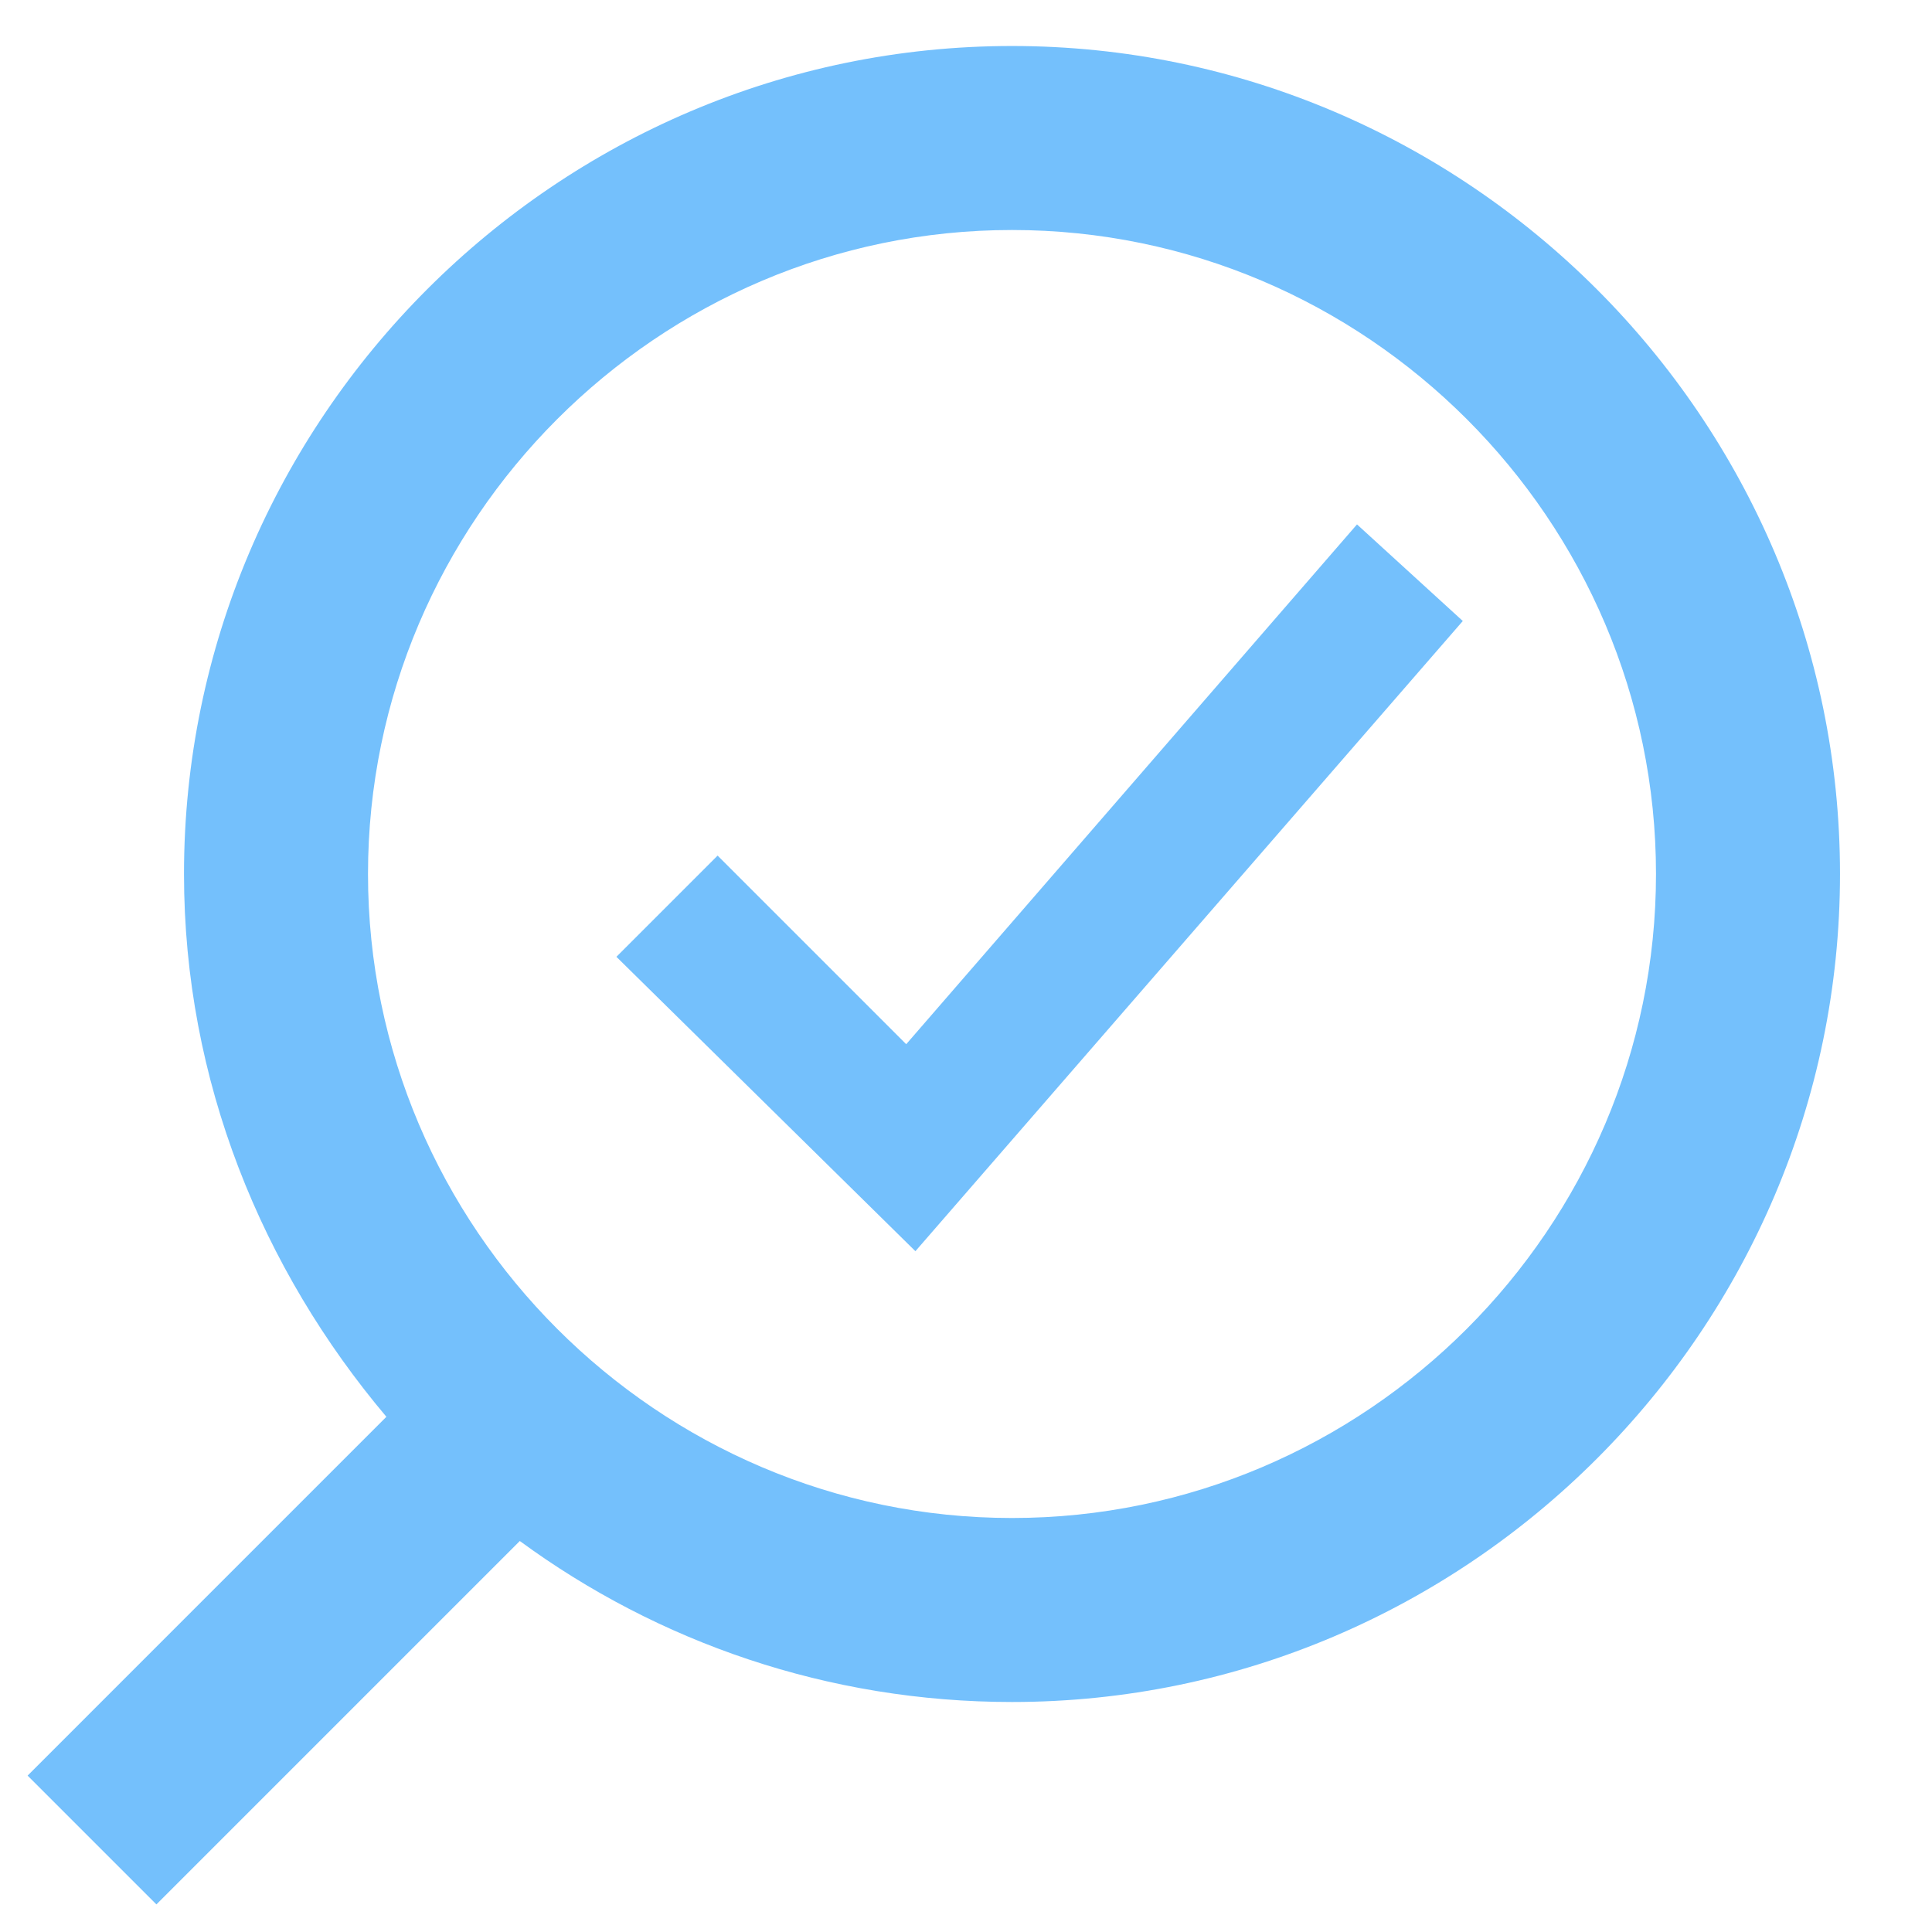 <?xml version="1.0" standalone="no"?><!DOCTYPE svg PUBLIC "-//W3C//DTD SVG 1.1//EN" "http://www.w3.org/Graphics/SVG/1.1/DTD/svg11.dtd"><svg t="1729558924201" class="icon" viewBox="0 0 1024 1024" version="1.1" xmlns="http://www.w3.org/2000/svg" p-id="17174" xmlns:xlink="http://www.w3.org/1999/xlink" width="256" height="256"><path d="M480.305 553.448l-99.962-99.962-53.638 53.638 158.476 156.038 290.133-334.019-56.076-51.2z" p-id="17175" fill="#74C0FC"></path><path d="M536.381 24.381C295.01 24.381 97.524 221.867 97.524 463.238c0 109.714 41.448 209.676 107.276 287.695L14.629 941.105l68.267 68.267 192.61-192.61C348.648 870.4 438.857 902.095 536.381 902.095c241.371 0 438.857-197.486 438.857-438.857S777.752 24.381 536.381 24.381z m0 780.19c-187.733 0-341.333-153.6-341.333-341.333S348.648 121.905 536.381 121.905s341.333 153.6 341.333 341.333-153.6 341.333-341.333 341.333z" p-id="17176" fill="#74C0FC"></path></svg>